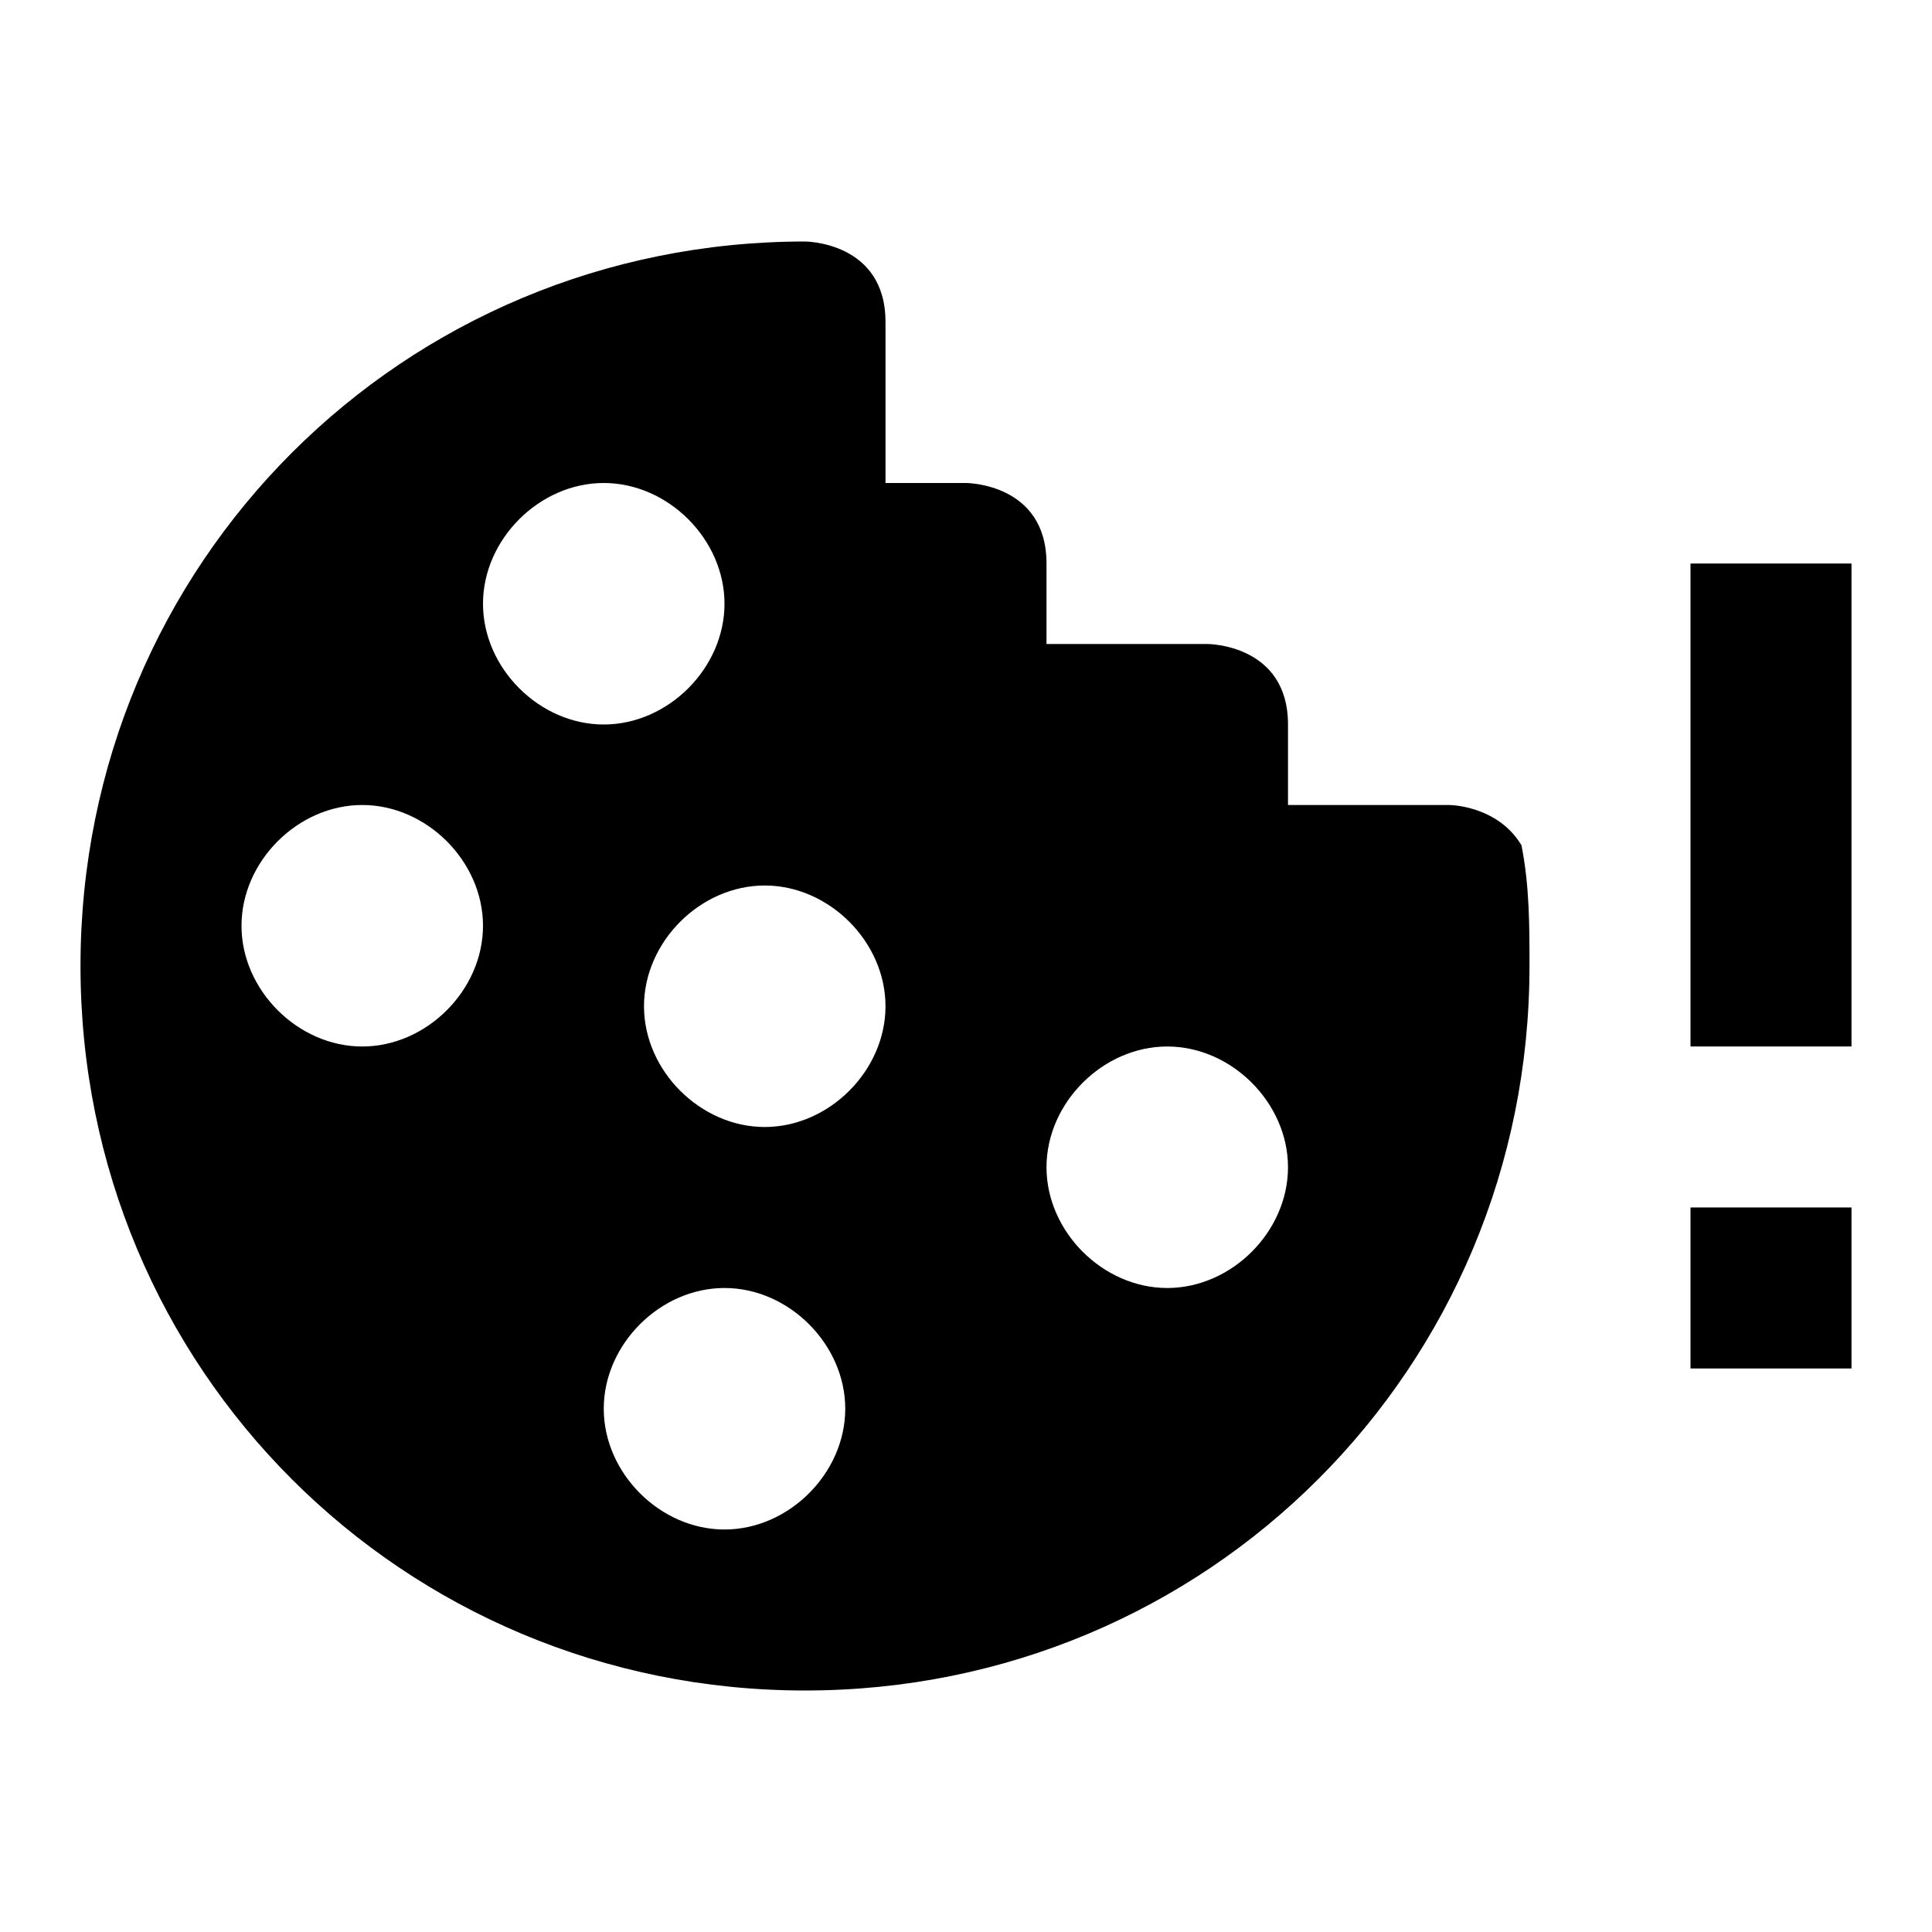 <svg xmlns="http://www.w3.org/2000/svg" xmlns:xlink="http://www.w3.org/1999/xlink" aria-hidden="true" role="img" class="iconify iconify--mdi" width="1em" height="1em" preserveAspectRatio="xMidYMid meet" viewBox="0 0 24 24"><path fill="currentColor" d="M18 10h-2V9c0-1-1-1-1-1h-2V7c0-1-1-1-1-1h-1V4c0-1-1-1-1-1c-5 0-9 4-9 9s4 9 9 9s9-4 9-9c0-.5 0-1-.1-1.5c-.3-.5-.9-.5-.9-.5M4.5 13c-.8 0-1.5-.7-1.5-1.5S3.7 10 4.5 10s1.5.7 1.5 1.5S5.3 13 4.5 13M6 7.5C6 6.7 6.7 6 7.5 6S9 6.7 9 7.5S8.3 9 7.5 9S6 8.3 6 7.5M9 19c-.8 0-1.5-.7-1.5-1.5S8.2 16 9 16s1.5.7 1.5 1.5S9.8 19 9 19m.5-5c-.8 0-1.5-.7-1.5-1.5S8.7 11 9.5 11s1.5.7 1.5 1.5s-.7 1.5-1.5 1.5m5 2c-.8 0-1.5-.7-1.5-1.5s.7-1.5 1.5-1.5s1.5.7 1.5 1.5s-.7 1.5-1.5 1.5m6.5-1h2v2h-2v-2m2-8v6h-2V7h2Z"></path></svg>